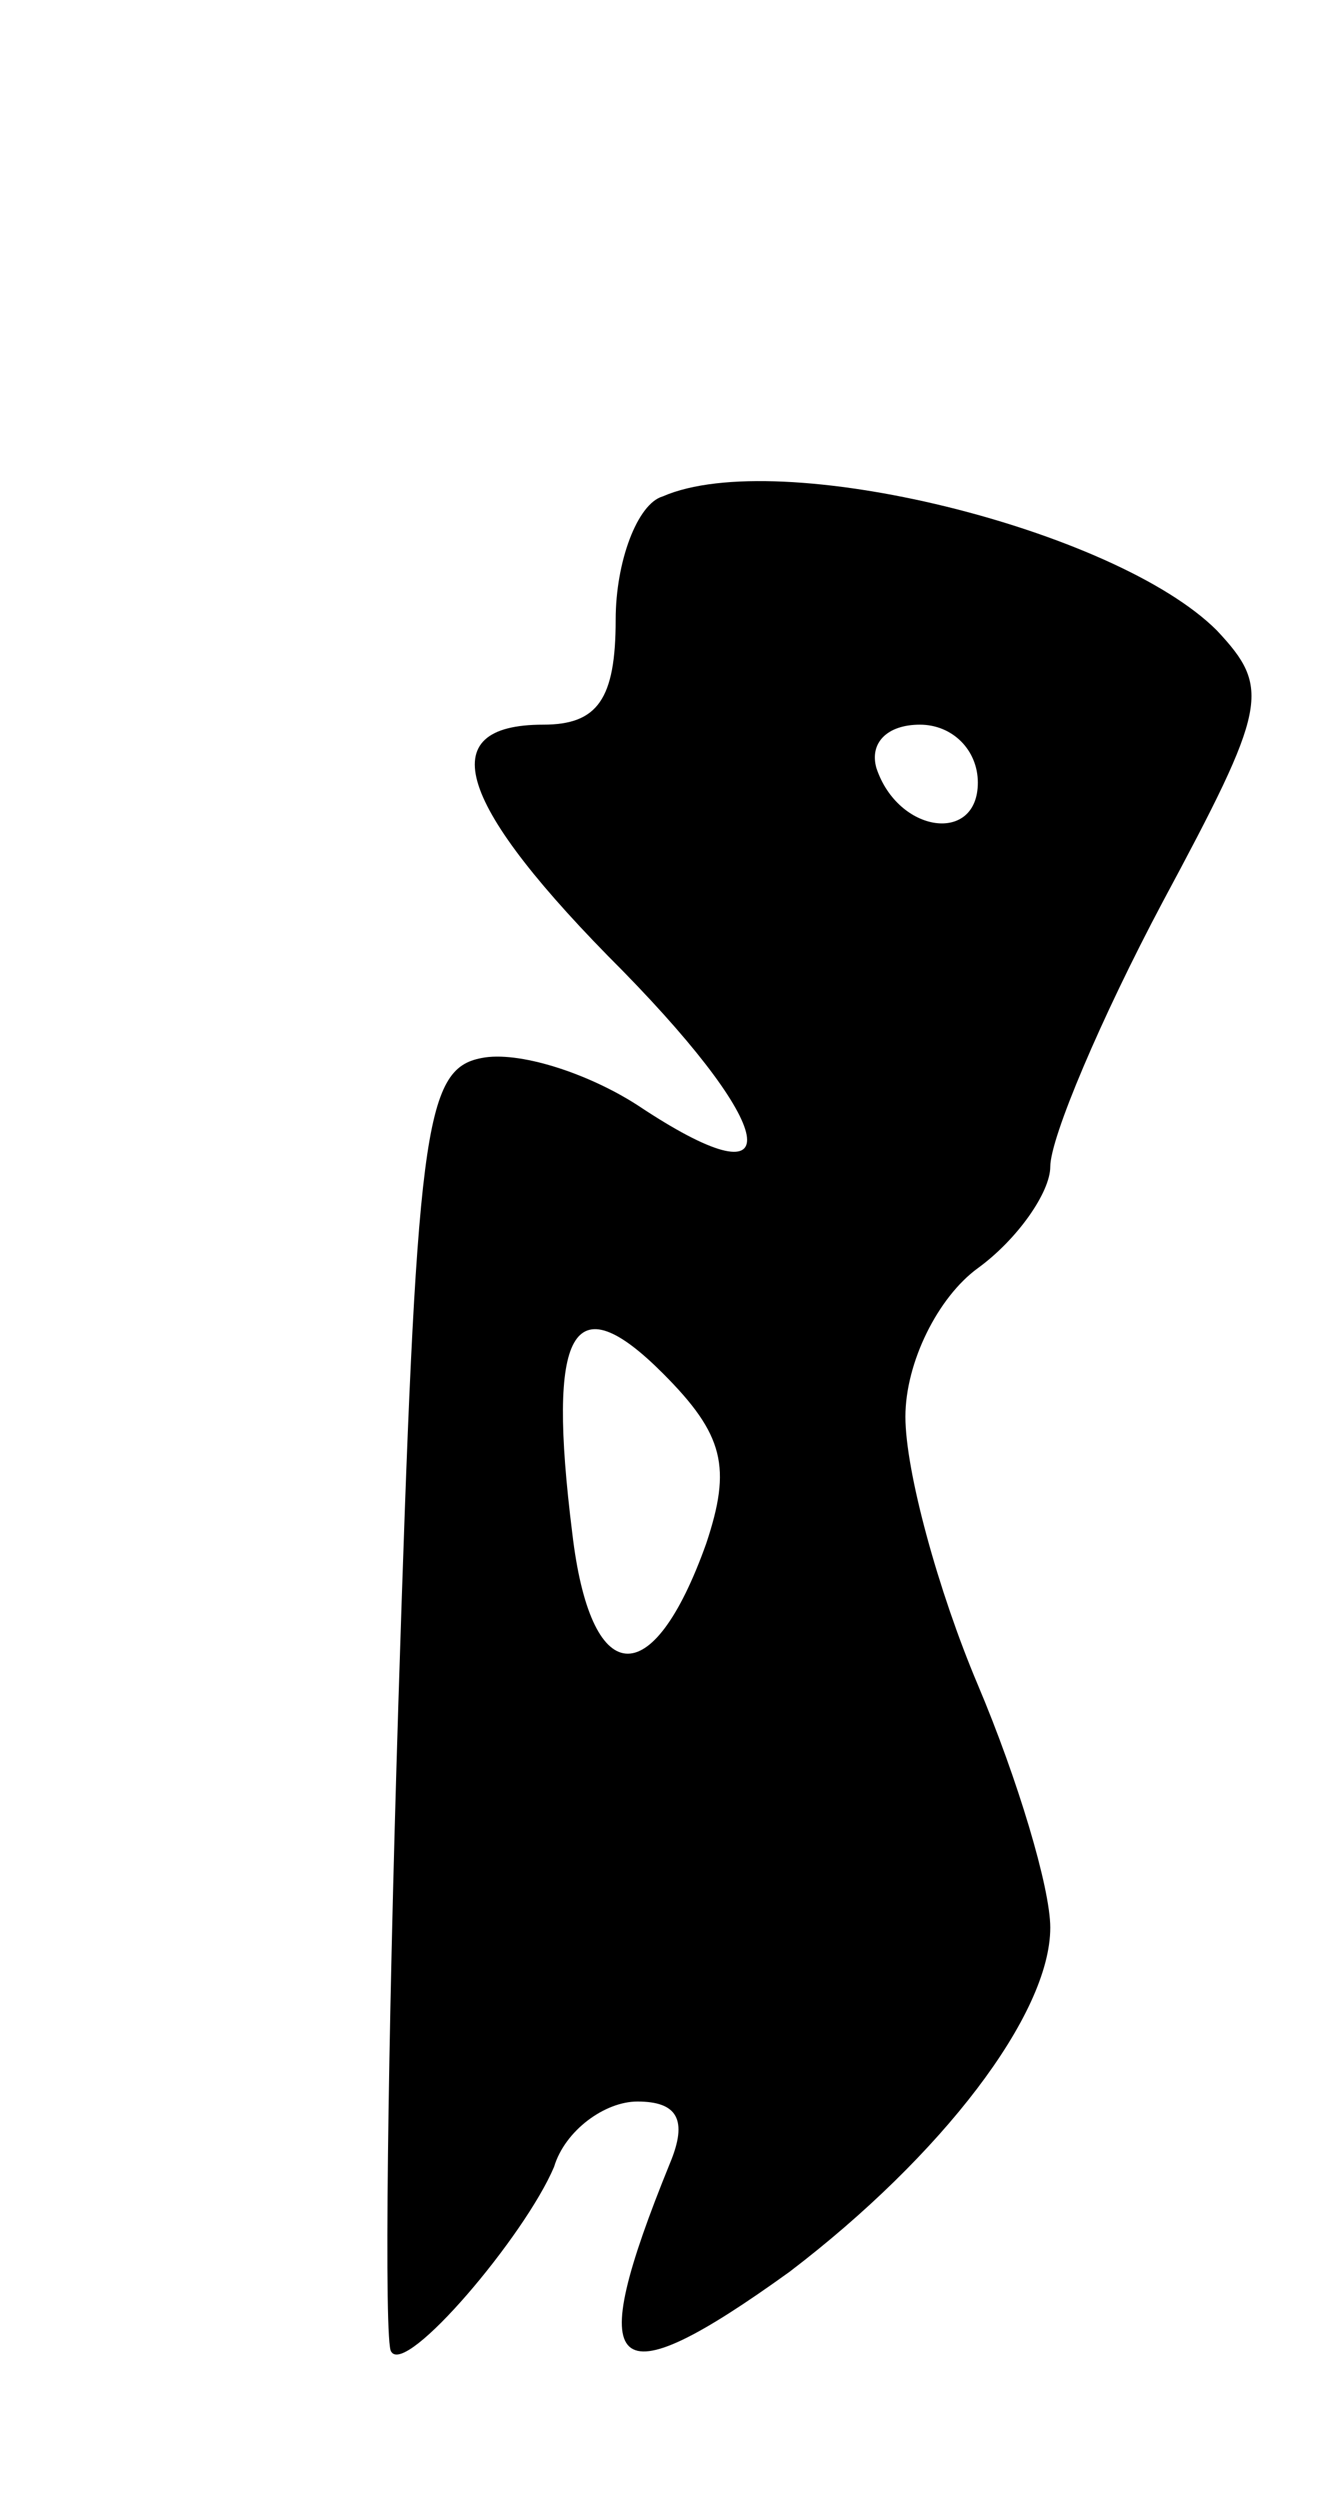 <svg version="1.0" xmlns="http://www.w3.org/2000/svg"
 width="37pt" height="69pt" viewBox="0 0 37 69"
 preserveAspectRatio="xMidYMid meet">
<g transform="translate(0,69) scale(0.1,-0.1)"
fill="#000000" stroke="none">
<path d="M183 553 c-7 -2 -13 -18 -13 -34 0 -22 -5 -29 -20 -29 -31 0 -24 -22
22 -68 44 -45 46 -65 4 -37 -14 9 -33 15 -43 13 -16 -3 -18 -20 -23 -178 -3
-96 -4 -177 -2 -179 4 -7 37 32 45 51 3 10 14 18 23 18 11 0 14 -5 9 -17 -24
-59 -17 -66 33 -30 42 32 72 71 72 95 0 11 -9 41 -20 67 -11 26 -20 59 -20 74
0 15 9 33 20 41 11 8 20 21 20 28 0 8 14 41 31 73 29 54 30 59 15 75 -28 28
-121 51 -153 37z m87 -79 c0 -17 -22 -14 -28 4 -2 7 3 12 12 12 9 0 16 -7 16
-16z m-75 -210 c-15 -42 -32 -40 -37 3 -7 56 0 69 25 44 17 -17 19 -26 12 -47z"/>
</g>
</svg>
